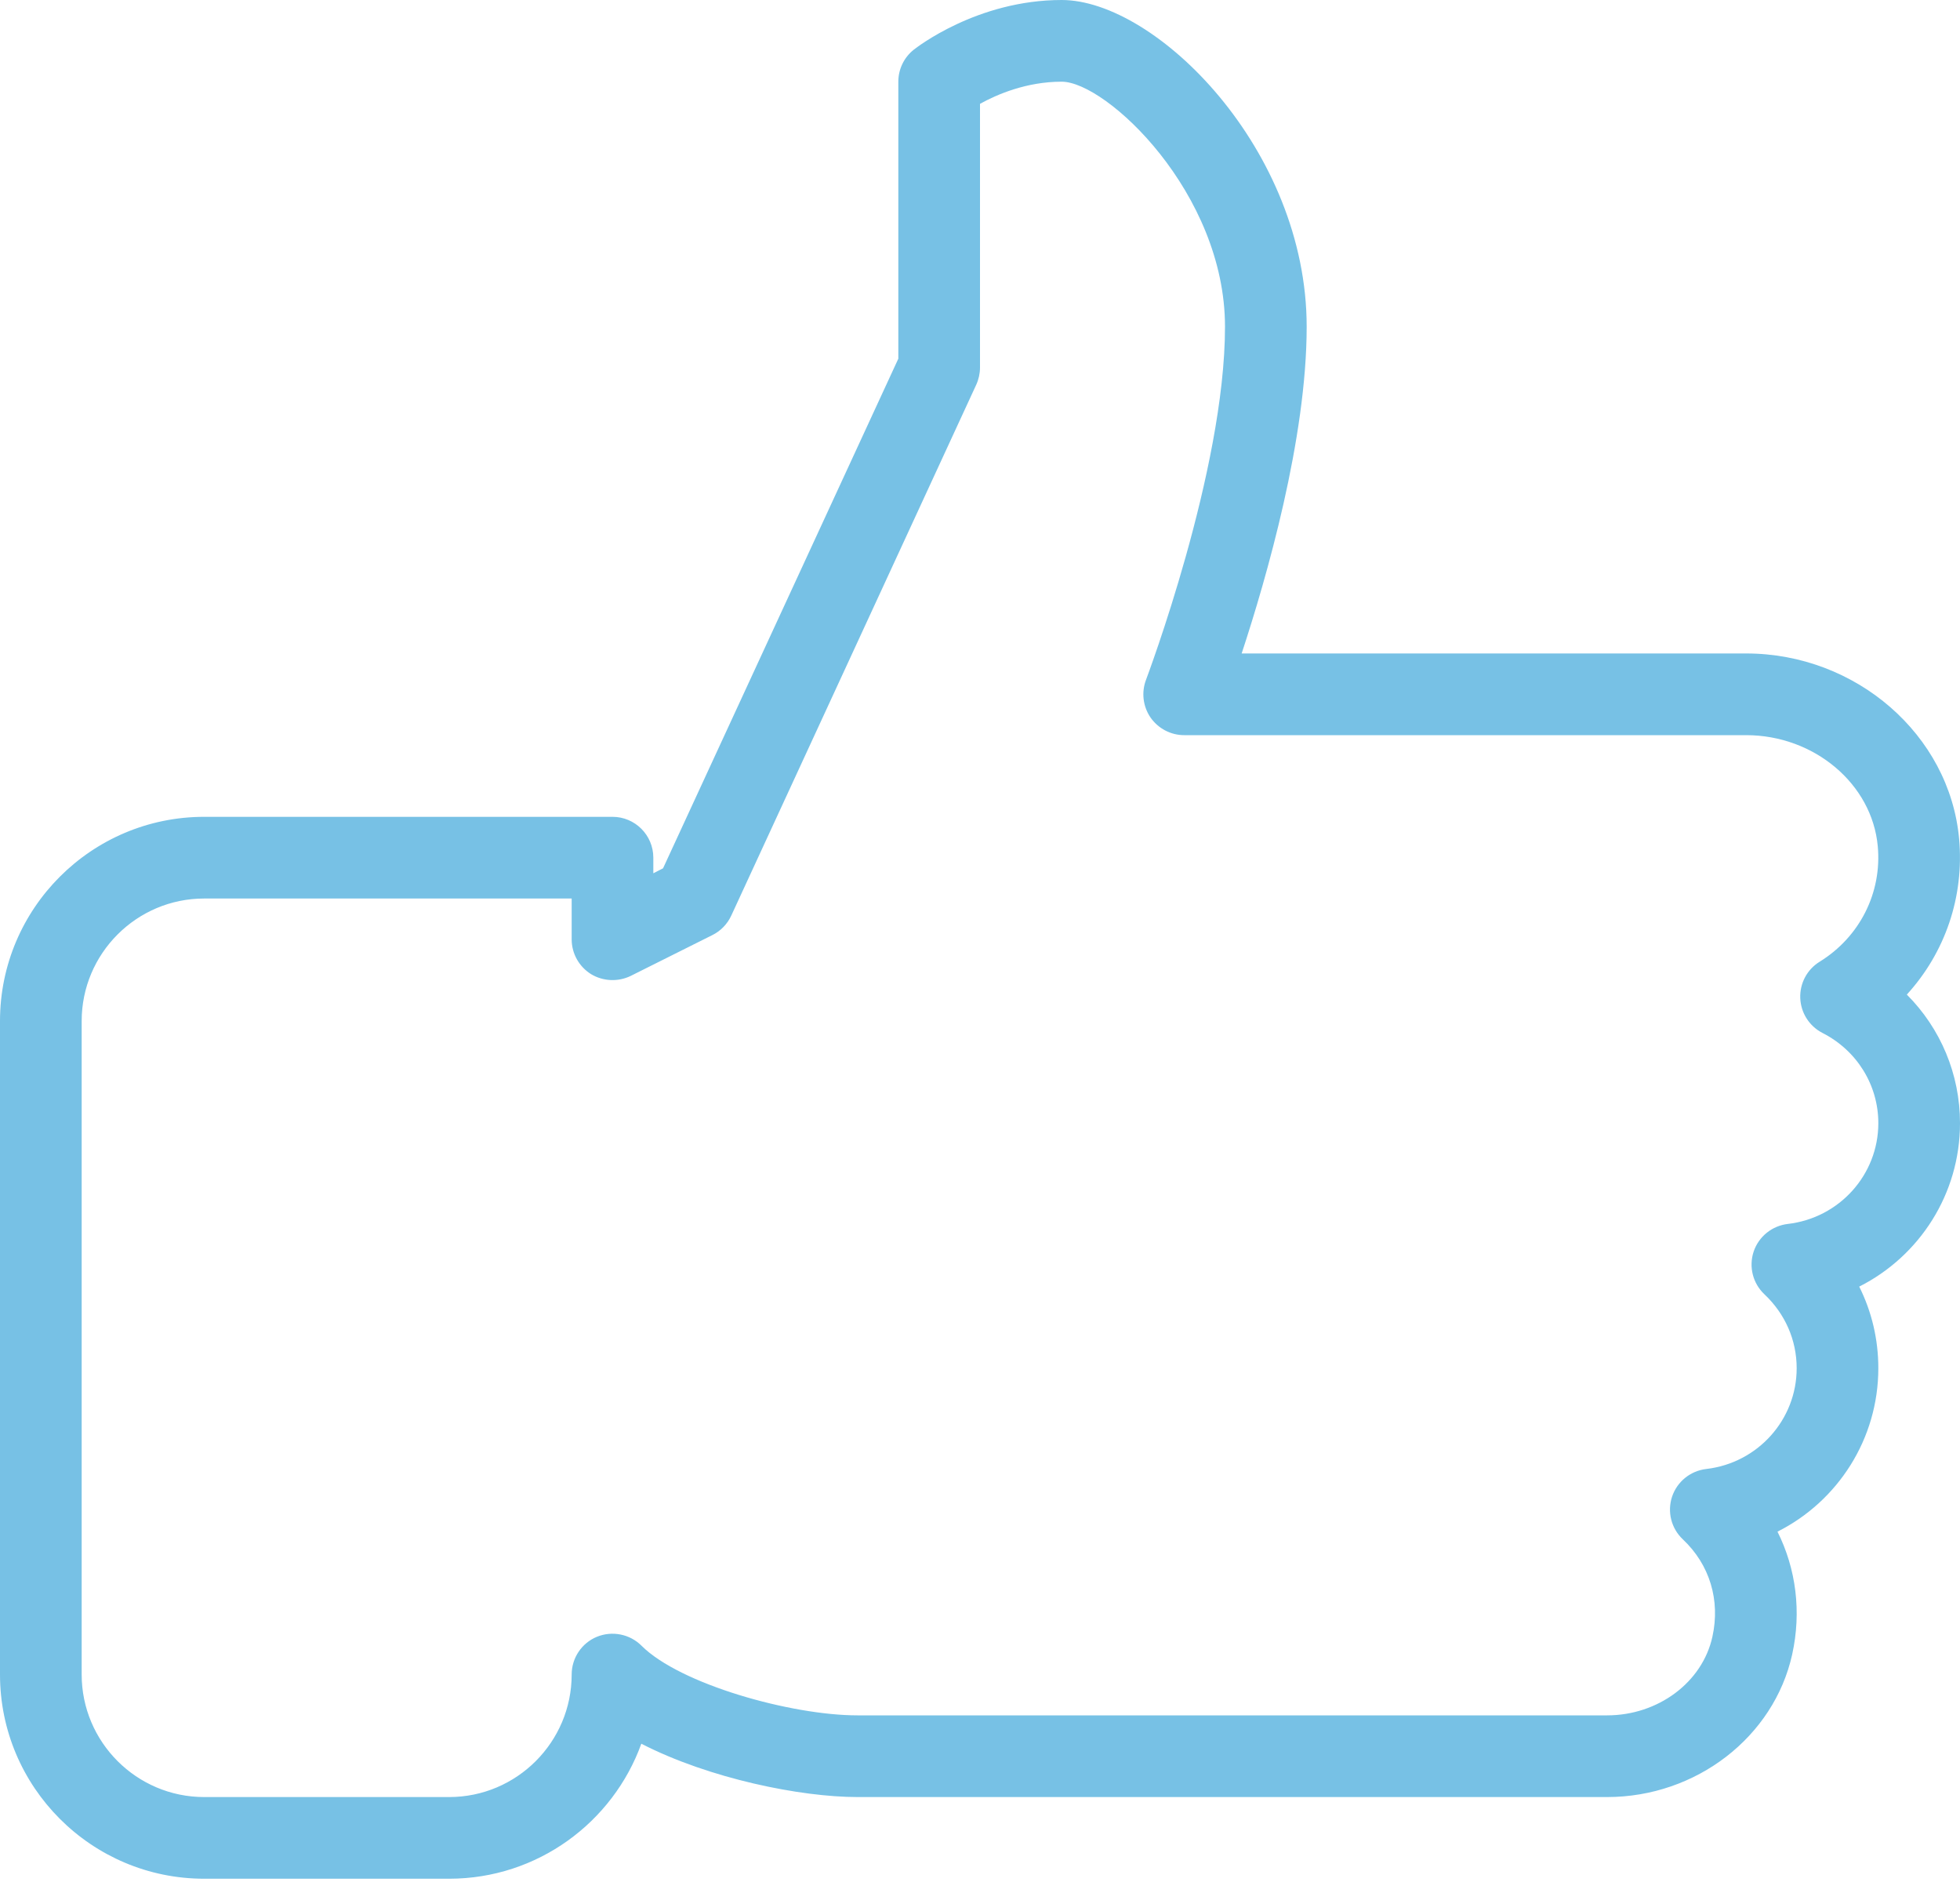 <svg width="100" height="96" viewBox="0 0 100 96" fill="none" xmlns="http://www.w3.org/2000/svg">
<path d="M100 57.292C100 54.788 99.004 52.454 97.287 50.733C99.233 48.604 100.225 45.75 99.954 42.779C99.467 37.483 94.696 33.333 89.088 33.333H63.35C64.625 29.462 66.667 22.367 66.667 16.667C66.667 7.629 58.987 0 54.167 0C49.842 0 46.746 2.438 46.617 2.538C46.121 2.933 45.833 3.533 45.833 4.167V18.296L33.829 44.292L33.333 44.546V43.75C33.333 42.6 32.4 41.666 31.25 41.666H10.417C4.671 41.667 0 46.337 0 52.083V85.417C0 91.162 4.671 95.833 10.417 95.833H22.917C27.421 95.833 31.271 92.958 32.721 88.946C36.188 90.729 40.854 91.667 43.75 91.667H81.996C86.533 91.667 90.504 88.608 91.438 84.392C91.917 82.217 91.638 80.029 90.688 78.129C93.763 76.583 95.833 73.404 95.833 69.792C95.833 68.317 95.496 66.904 94.858 65.629C97.933 64.079 100 60.904 100 57.292ZM91.213 62.433C90.408 62.529 89.729 63.075 89.471 63.846C89.217 64.617 89.429 65.462 90.021 66.021C91.079 67.017 91.667 68.358 91.667 69.792C91.667 72.421 89.679 74.629 87.05 74.933C86.246 75.029 85.567 75.575 85.309 76.346C85.055 77.117 85.267 77.962 85.859 78.521C87.23 79.812 87.779 81.625 87.367 83.492C86.855 85.817 84.596 87.5 81.996 87.5H43.75C40.367 87.5 34.692 85.912 32.725 83.942C32.129 83.35 31.229 83.175 30.454 83.492C29.675 83.812 29.167 84.575 29.167 85.417C29.167 88.862 26.363 91.667 22.917 91.667H10.417C6.971 91.667 4.167 88.862 4.167 85.417V52.083C4.167 48.637 6.971 45.833 10.417 45.833H29.167V47.917C29.167 48.638 29.542 49.308 30.158 49.692C30.767 50.058 31.533 50.096 32.183 49.779L36.35 47.696C36.771 47.487 37.108 47.137 37.308 46.708L49.808 19.625C49.933 19.35 50 19.05 50 18.75V5.296C50.867 4.817 52.371 4.167 54.167 4.167C56.45 4.167 62.5 9.842 62.5 16.667C62.5 24 58.508 34.571 58.471 34.675C58.229 35.312 58.312 36.033 58.7 36.6C59.092 37.163 59.733 37.5 60.417 37.5H89.088C92.562 37.5 95.513 39.987 95.804 43.163C96.025 45.538 94.883 47.796 92.838 49.058C92.2 49.45 91.821 50.158 91.85 50.913C91.879 51.667 92.312 52.342 92.979 52.688C94.742 53.583 95.833 55.35 95.833 57.292C95.833 59.921 93.846 62.129 91.213 62.433Z" fill="#77C1E5"/>
</svg>
